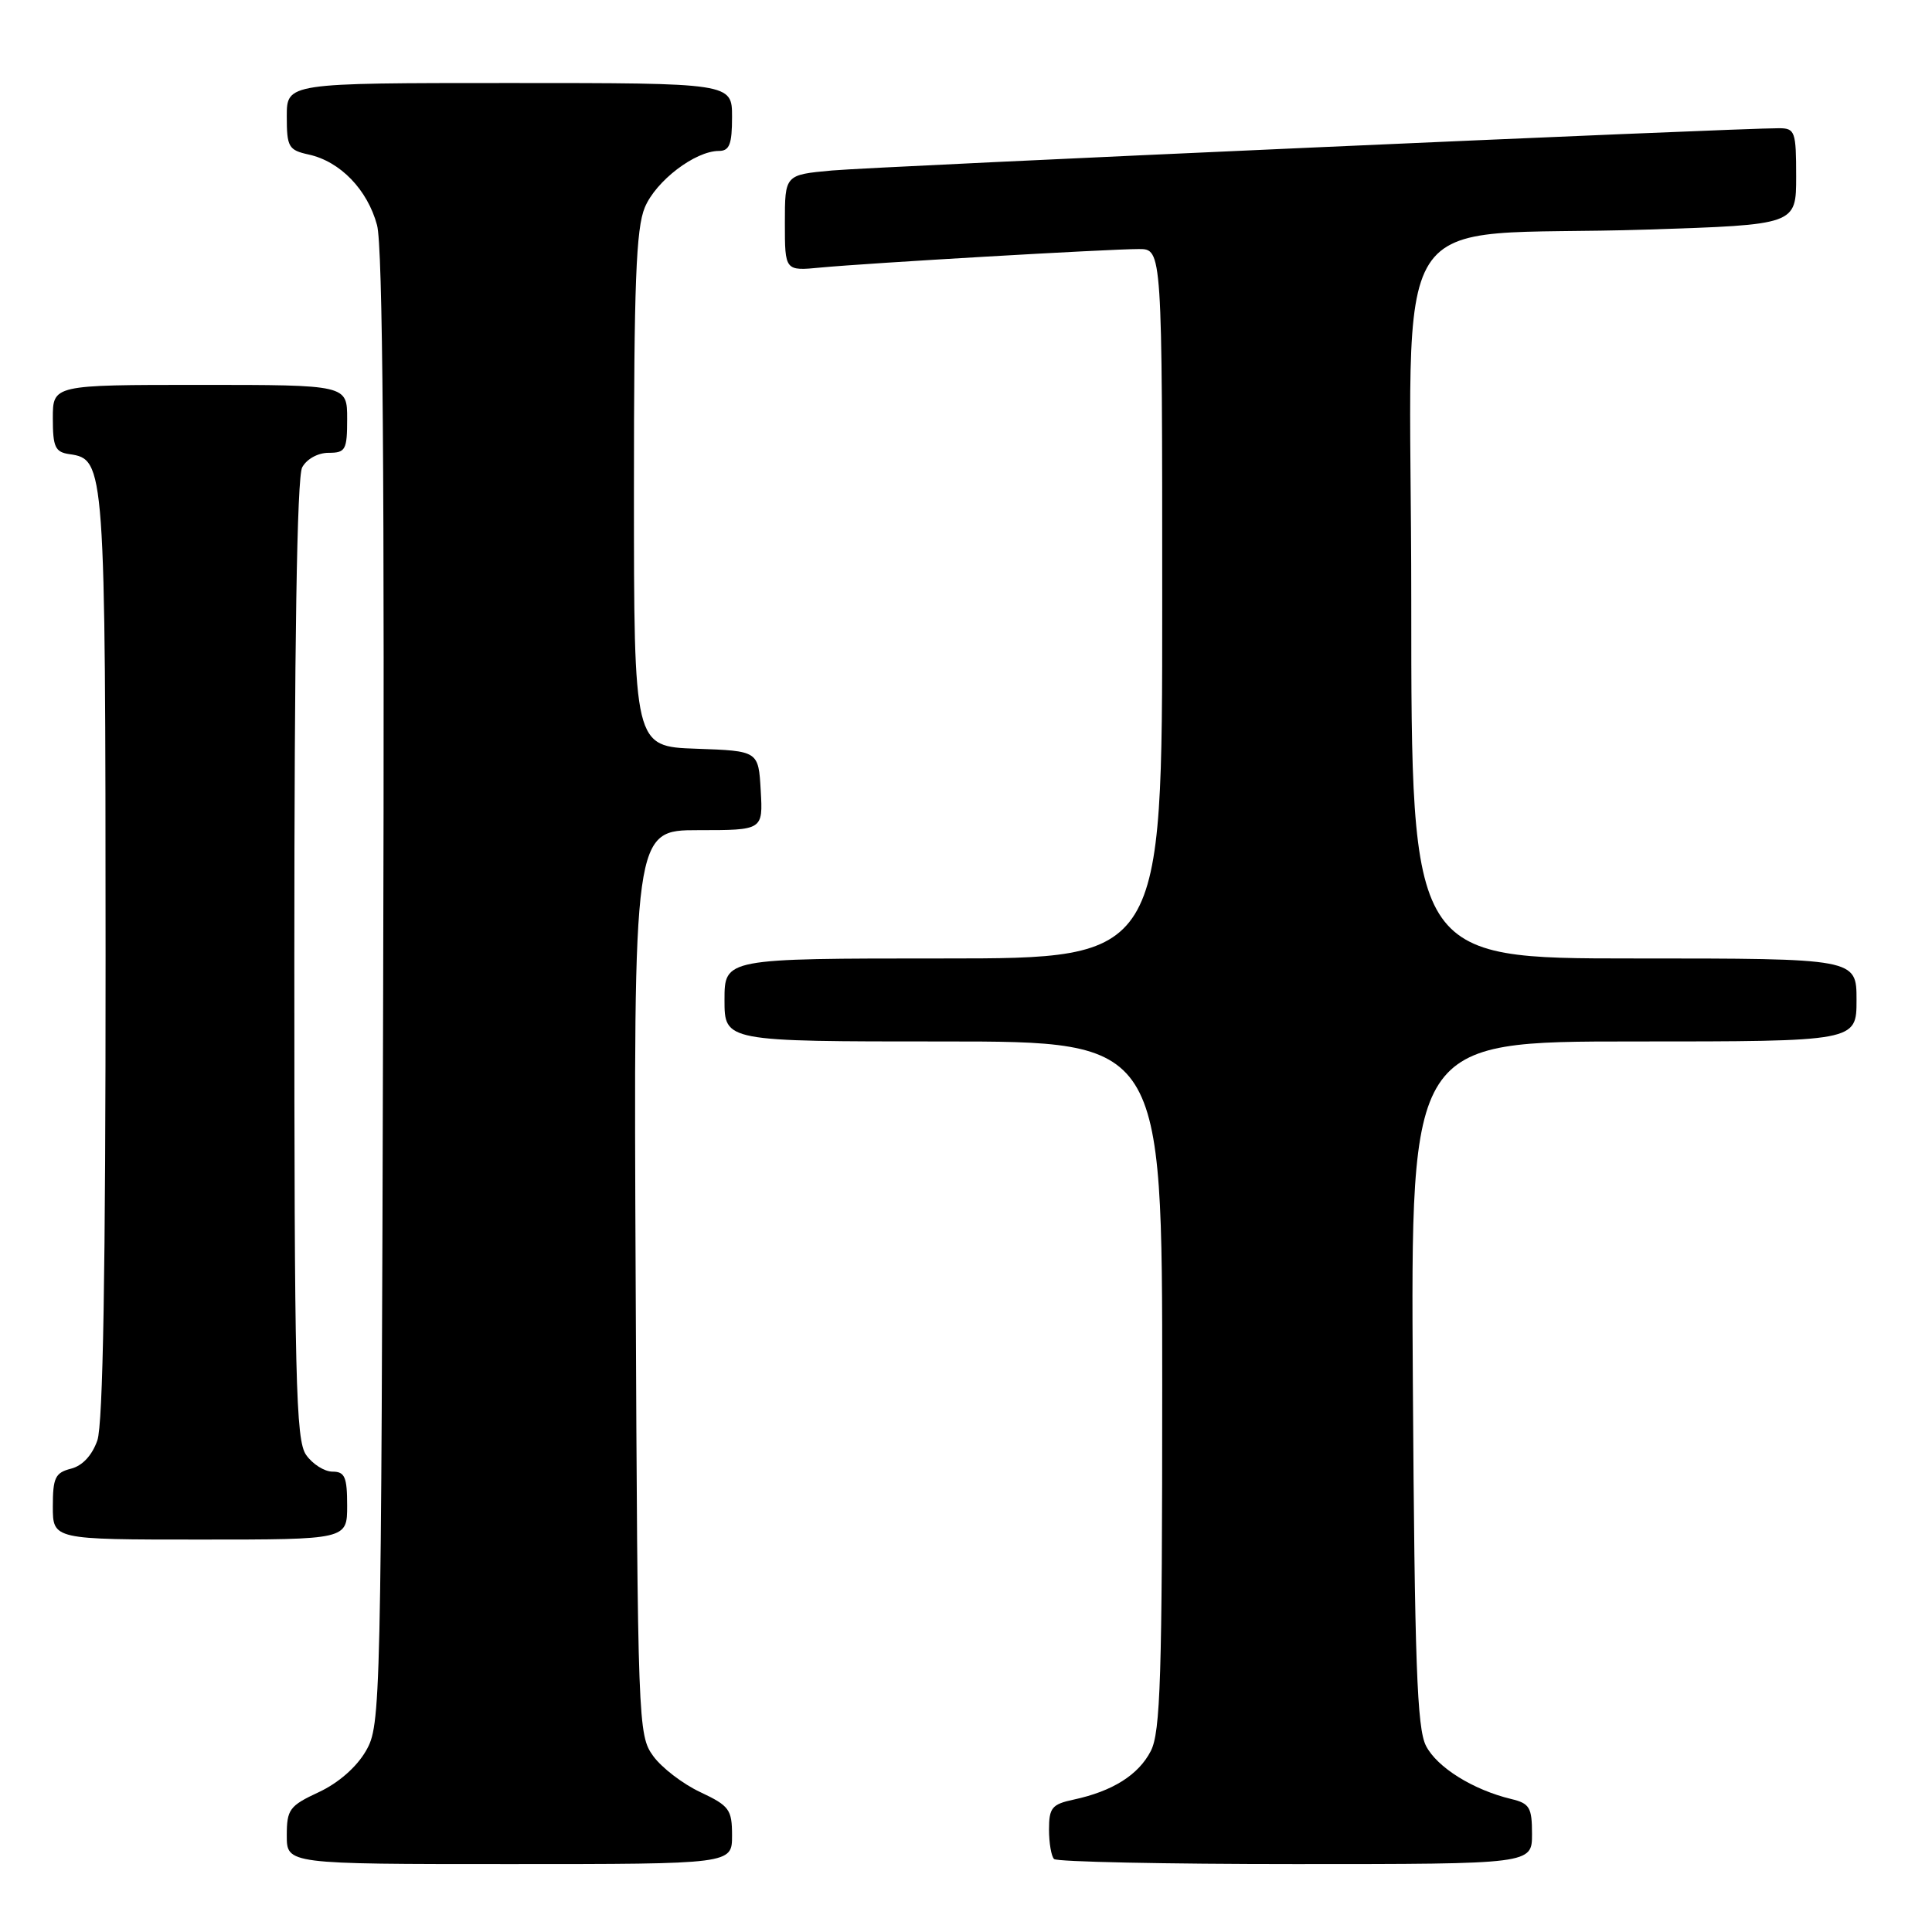 <?xml version="1.0" encoding="UTF-8" standalone="no"?>
<!DOCTYPE svg PUBLIC "-//W3C//DTD SVG 1.1//EN" "http://www.w3.org/Graphics/SVG/1.1/DTD/svg11.dtd" >
<svg xmlns="http://www.w3.org/2000/svg" xmlns:xlink="http://www.w3.org/1999/xlink" version="1.1" viewBox="0 0 256 256">
 <g >
 <path fill="currentColor"
d=" M 97.00 243.22 C 97.00 239.77 96.64 239.28 92.80 237.47 C 90.49 236.39 87.67 234.23 86.55 232.68 C 84.55 229.92 84.49 228.52 84.23 169.93 C 83.95 110.00 83.95 110.00 92.53 110.00 C 101.10 110.00 101.10 110.00 100.80 104.75 C 100.50 99.50 100.50 99.50 92.25 99.21 C 84.00 98.92 84.00 98.92 84.00 64.93 C 84.00 37.61 84.28 30.26 85.44 27.49 C 86.91 23.97 92.10 20.01 95.25 20.00 C 96.66 20.00 97.00 19.12 97.00 15.50 C 97.00 11.00 97.00 11.00 67.50 11.00 C 38.00 11.00 38.00 11.00 38.00 15.42 C 38.00 19.49 38.23 19.89 40.92 20.48 C 45.09 21.40 48.69 25.13 49.96 29.83 C 50.72 32.67 50.97 63.17 50.77 131.20 C 50.51 226.62 50.46 228.57 48.49 232.00 C 47.25 234.15 44.84 236.26 42.24 237.47 C 38.35 239.28 38.00 239.76 38.00 243.22 C 38.00 247.00 38.00 247.00 67.50 247.00 C 97.00 247.00 97.00 247.00 97.00 243.22 Z  M 203.00 243.02 C 203.00 239.50 202.68 238.96 200.25 238.38 C 195.18 237.16 190.41 234.18 188.95 231.33 C 187.76 229.01 187.45 220.34 187.21 183.25 C 186.92 138.00 186.92 138.00 216.46 138.00 C 246.00 138.00 246.00 138.00 246.00 132.50 C 246.00 127.00 246.00 127.00 216.50 127.00 C 187.00 127.00 187.00 127.00 187.00 79.60 C 187.00 25.08 182.88 31.57 218.25 30.42 C 238.00 29.78 238.00 29.78 238.00 23.39 C 238.00 17.43 237.85 17.00 235.75 16.99 C 230.58 16.95 115.98 22.07 110.25 22.59 C 104.00 23.16 104.00 23.16 104.00 29.53 C 104.00 35.91 104.00 35.91 108.75 35.45 C 114.99 34.86 146.92 33.00 150.90 33.00 C 154.00 33.00 154.00 33.00 154.00 80.00 C 154.00 127.00 154.00 127.00 125.00 127.00 C 96.00 127.00 96.00 127.00 96.00 132.50 C 96.00 138.00 96.00 138.00 125.00 138.00 C 154.00 138.00 154.00 138.00 154.00 183.55 C 154.00 222.31 153.77 229.54 152.48 232.03 C 150.85 235.19 147.42 237.35 142.25 238.46 C 139.39 239.07 139.00 239.55 139.00 242.41 C 139.00 244.20 139.30 245.97 139.67 246.33 C 140.03 246.70 154.43 247.00 171.67 247.00 C 203.00 247.00 203.00 247.00 203.00 243.02 Z  M 46.00 199.50 C 46.00 195.71 45.69 195.00 44.06 195.00 C 42.99 195.00 41.41 194.00 40.56 192.78 C 39.19 190.82 39.00 182.92 39.00 127.21 C 39.00 85.46 39.35 63.21 40.04 61.93 C 40.63 60.83 42.12 60.00 43.54 60.00 C 45.79 60.00 46.00 59.62 46.00 55.50 C 46.00 51.00 46.00 51.00 26.50 51.00 C 7.00 51.00 7.00 51.00 7.00 55.43 C 7.00 59.25 7.31 59.91 9.22 60.18 C 13.91 60.85 13.97 61.62 13.99 126.60 C 14.00 168.49 13.65 188.69 12.90 190.86 C 12.20 192.85 10.92 194.23 9.40 194.61 C 7.32 195.14 7.00 195.81 7.00 199.61 C 7.00 204.00 7.00 204.00 26.50 204.00 C 46.00 204.00 46.00 204.00 46.00 199.50 Z "/>
</g>
</svg>